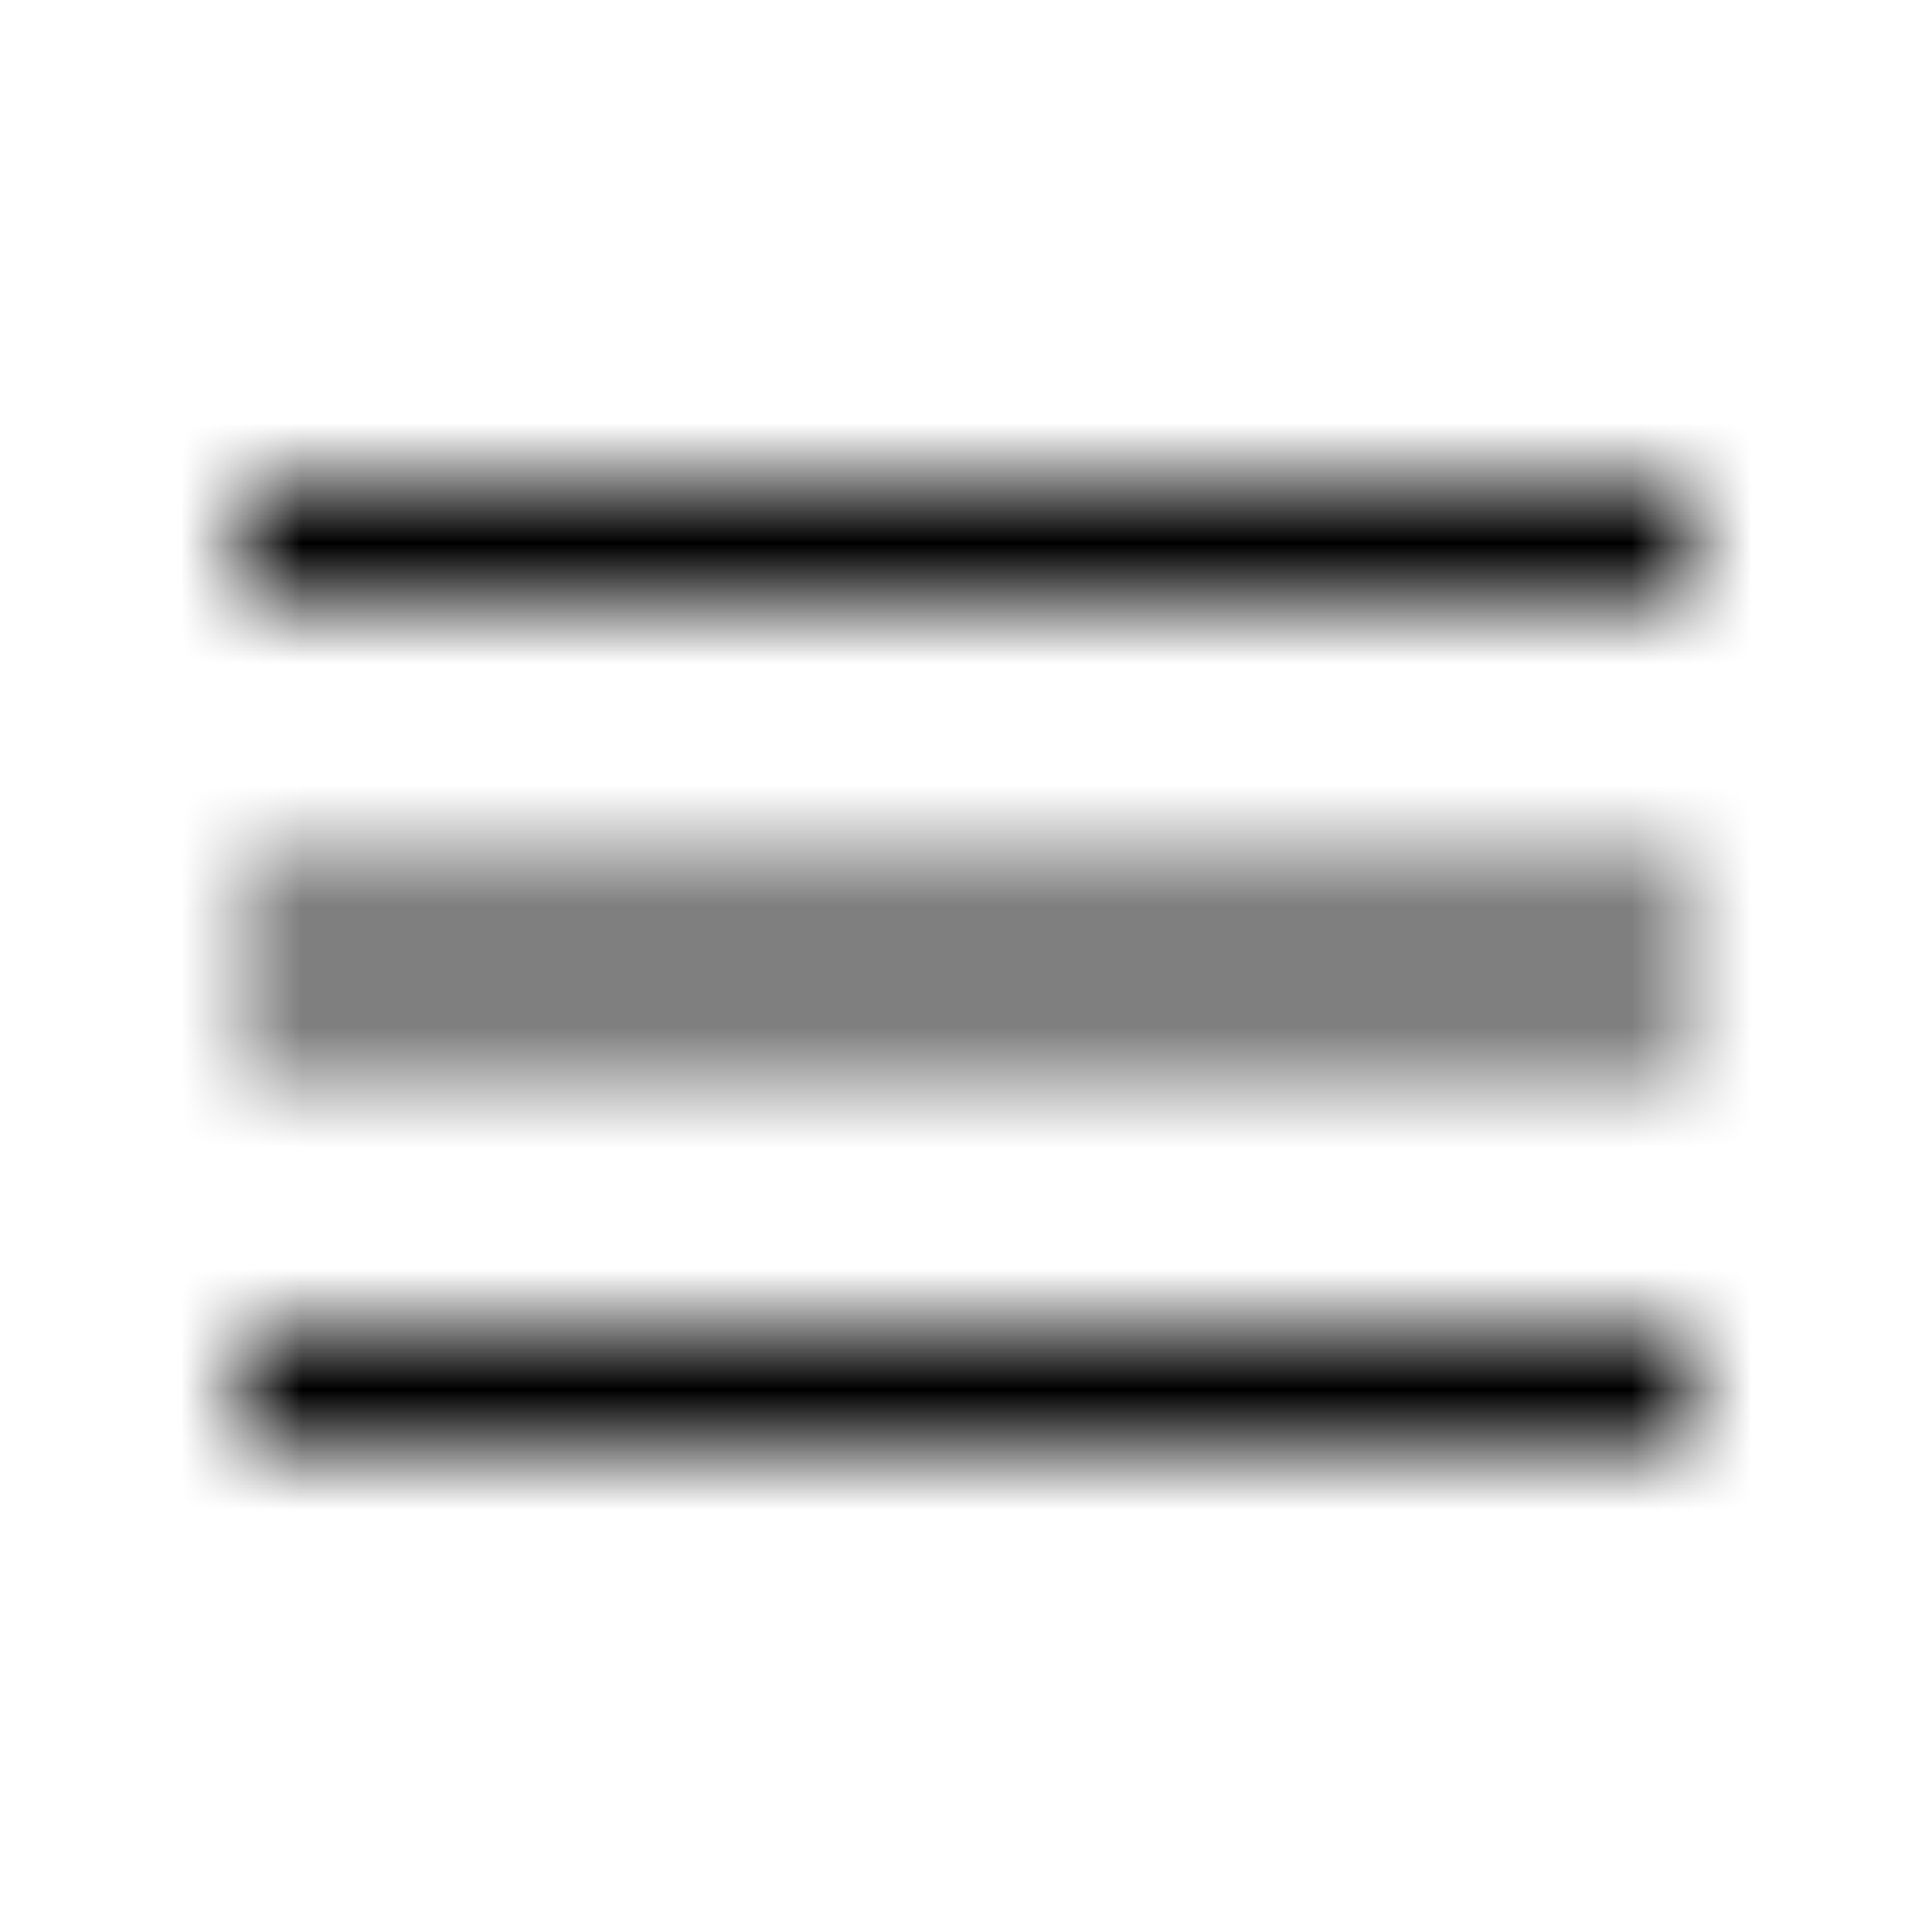 <svg width="16" height="16" viewBox="0 0 16 16" fill="none" xmlns="http://www.w3.org/2000/svg">
<mask id="mask0_2882_14856" style="mask-type:alpha" maskUnits="userSpaceOnUse" x="2" y="4" width="12" height="8">
<path d="M2 4H14V5H2V4ZM2 11H14V12H2V11ZM2 7.5H14V8.5H2V7.5Z" fill="white"/>
</mask>
<g mask="url(#mask0_2882_14856)">
<path d="M16 0H0V16H16V0Z" fill="black"/>
</g>
</svg>
